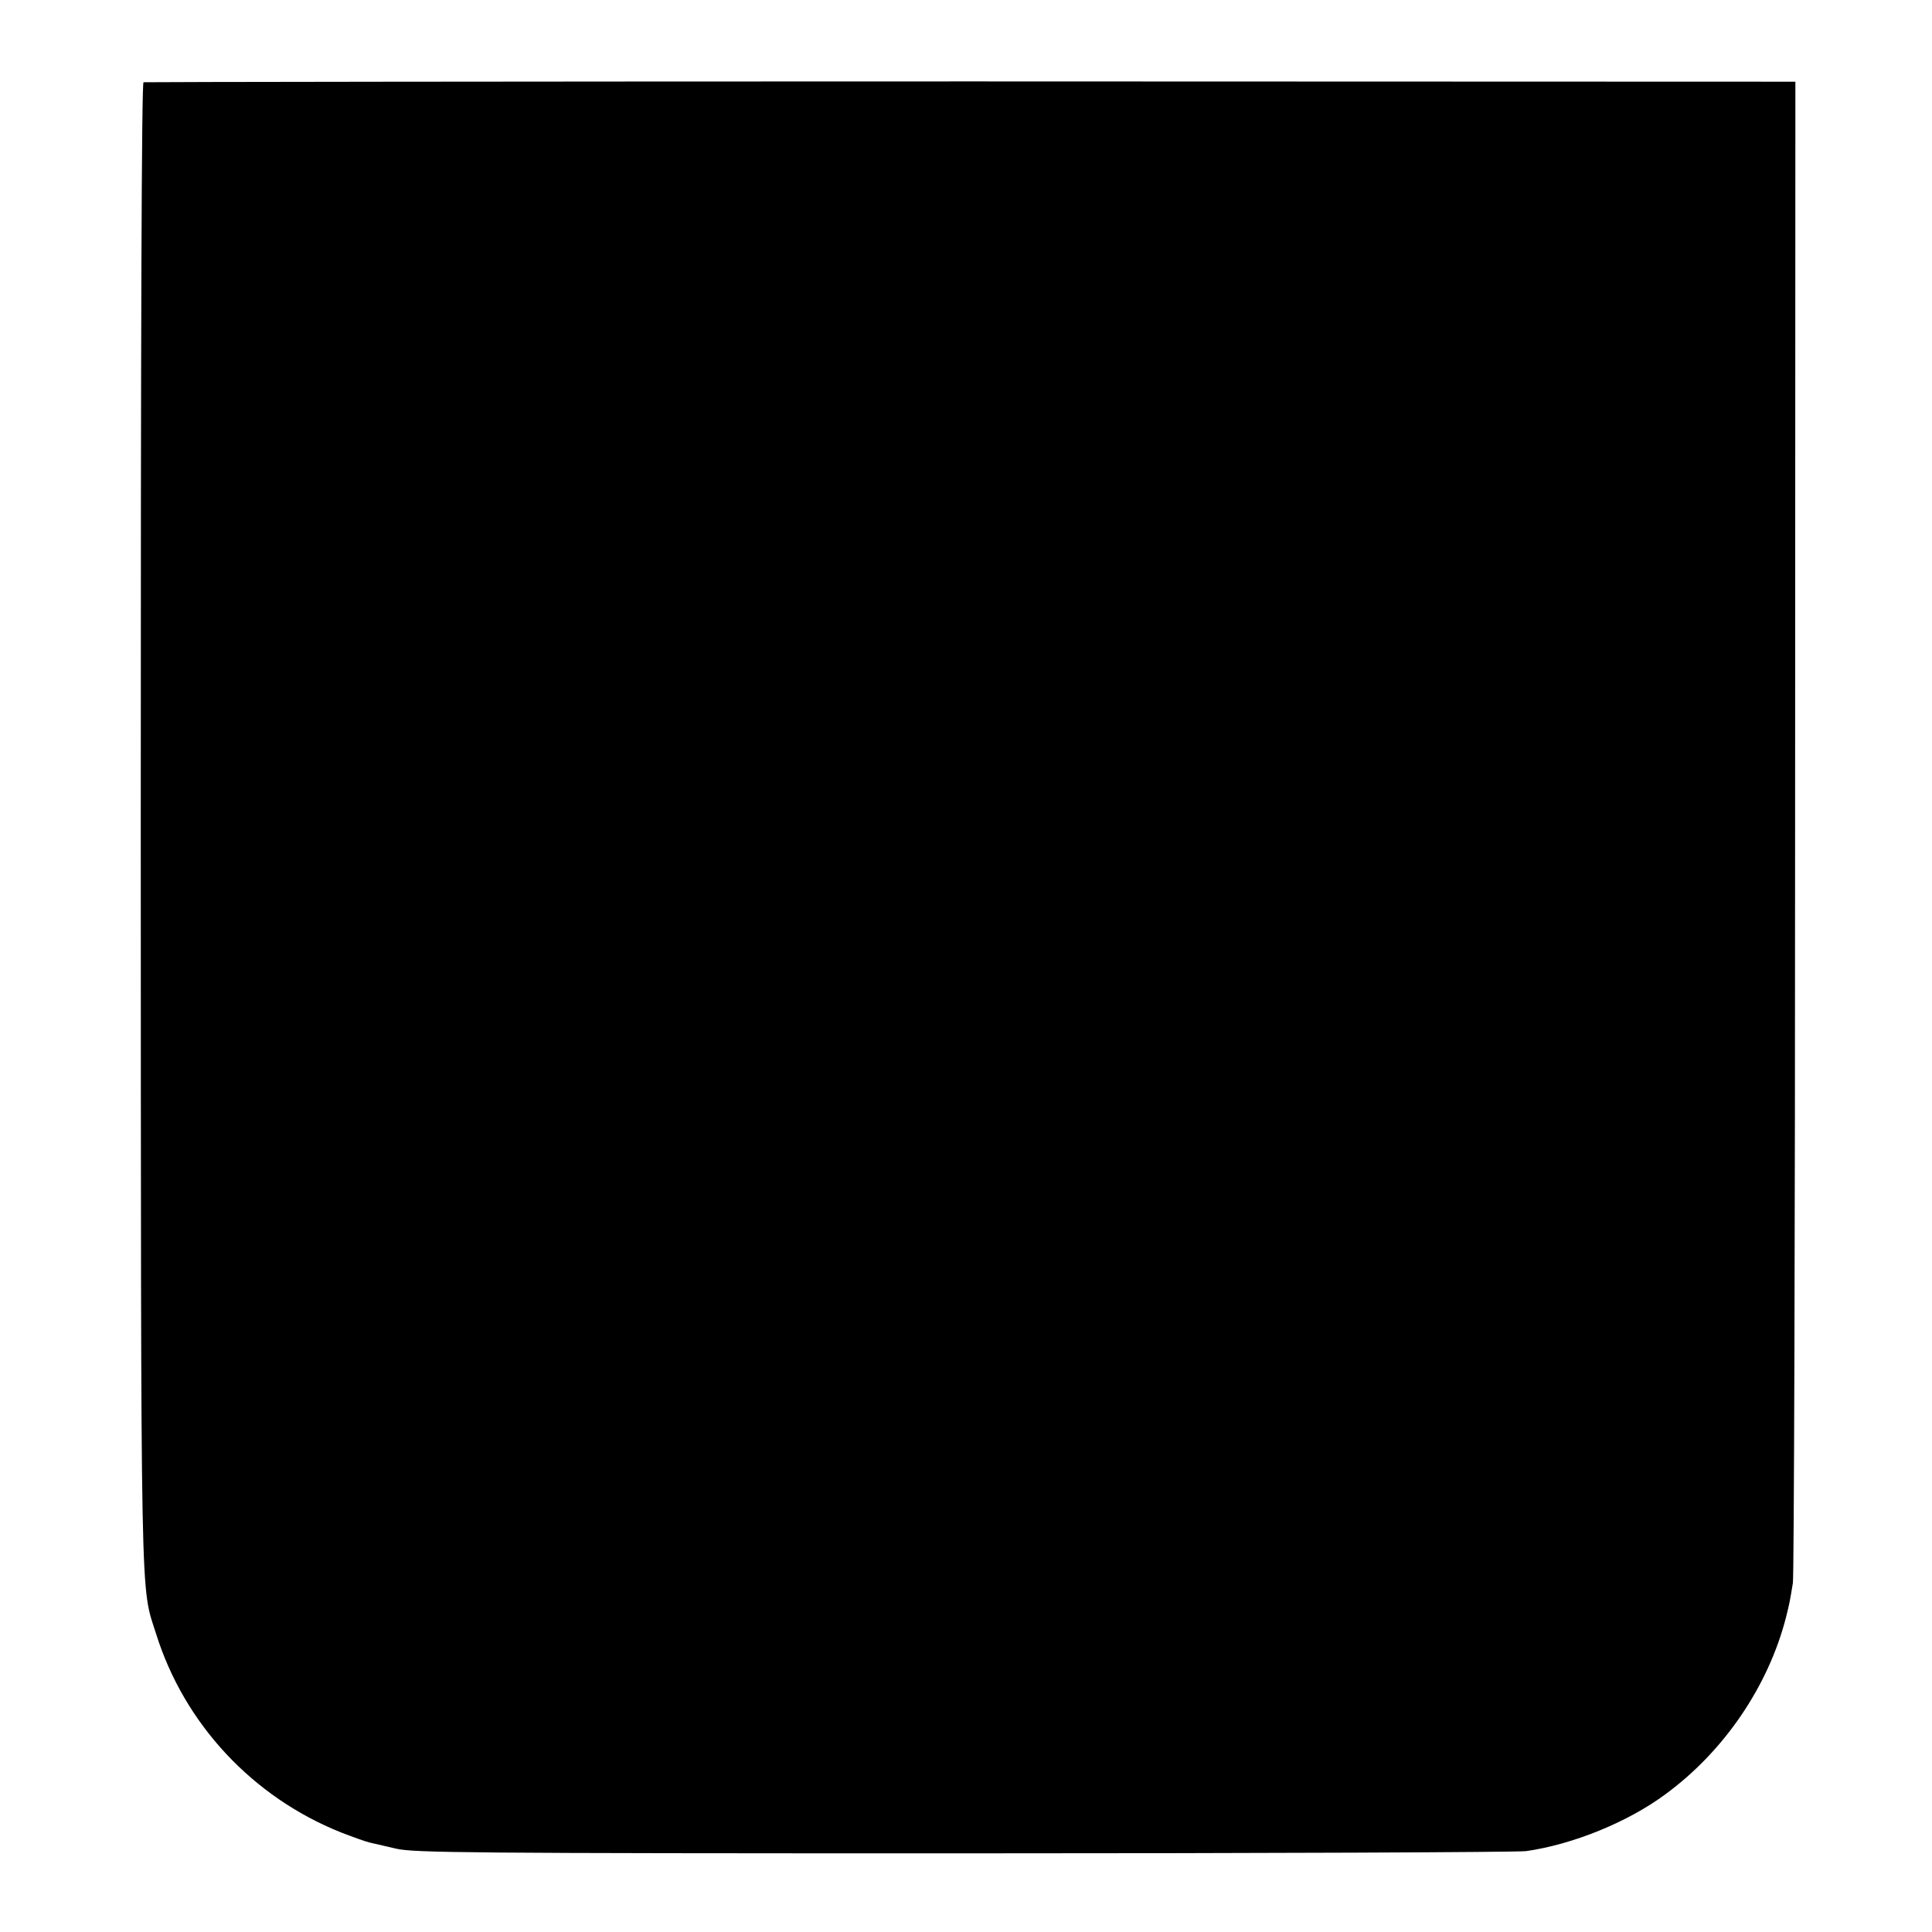 <?xml version="1.0" standalone="no"?>
<!DOCTYPE svg PUBLIC "-//W3C//DTD SVG 20010904//EN"
 "http://www.w3.org/TR/2001/REC-SVG-20010904/DTD/svg10.dtd">
<svg version="1.0" xmlns="http://www.w3.org/2000/svg"
 width="700pt" height="700pt" viewBox="0 0 700 700"
 preserveAspectRatio="xMidYMid meet">
<g transform="translate(0,700) scale(0.1,-0.1)"
fill="#000000" stroke="none">
<path d="M520 6702 c-7 -3 -10 -893 -10 -2685 1 -2912 -2 -2755 56 -2938 102
-325 349 -590 669 -718 44 -17 91 -34 105 -37 14 -3 57 -13 95 -22 64 -15 254
-17 2055 -17 1092 0 2009 4 2039 8 169 24 369 105 505 206 213 156 373 392
437 641 13 52 14 58 25 125 4 28 8 1263 8 2745 l1 2694 -2988 1 c-1643 0
-2992 -2 -2997 -3z"/>
</g>
</svg>
